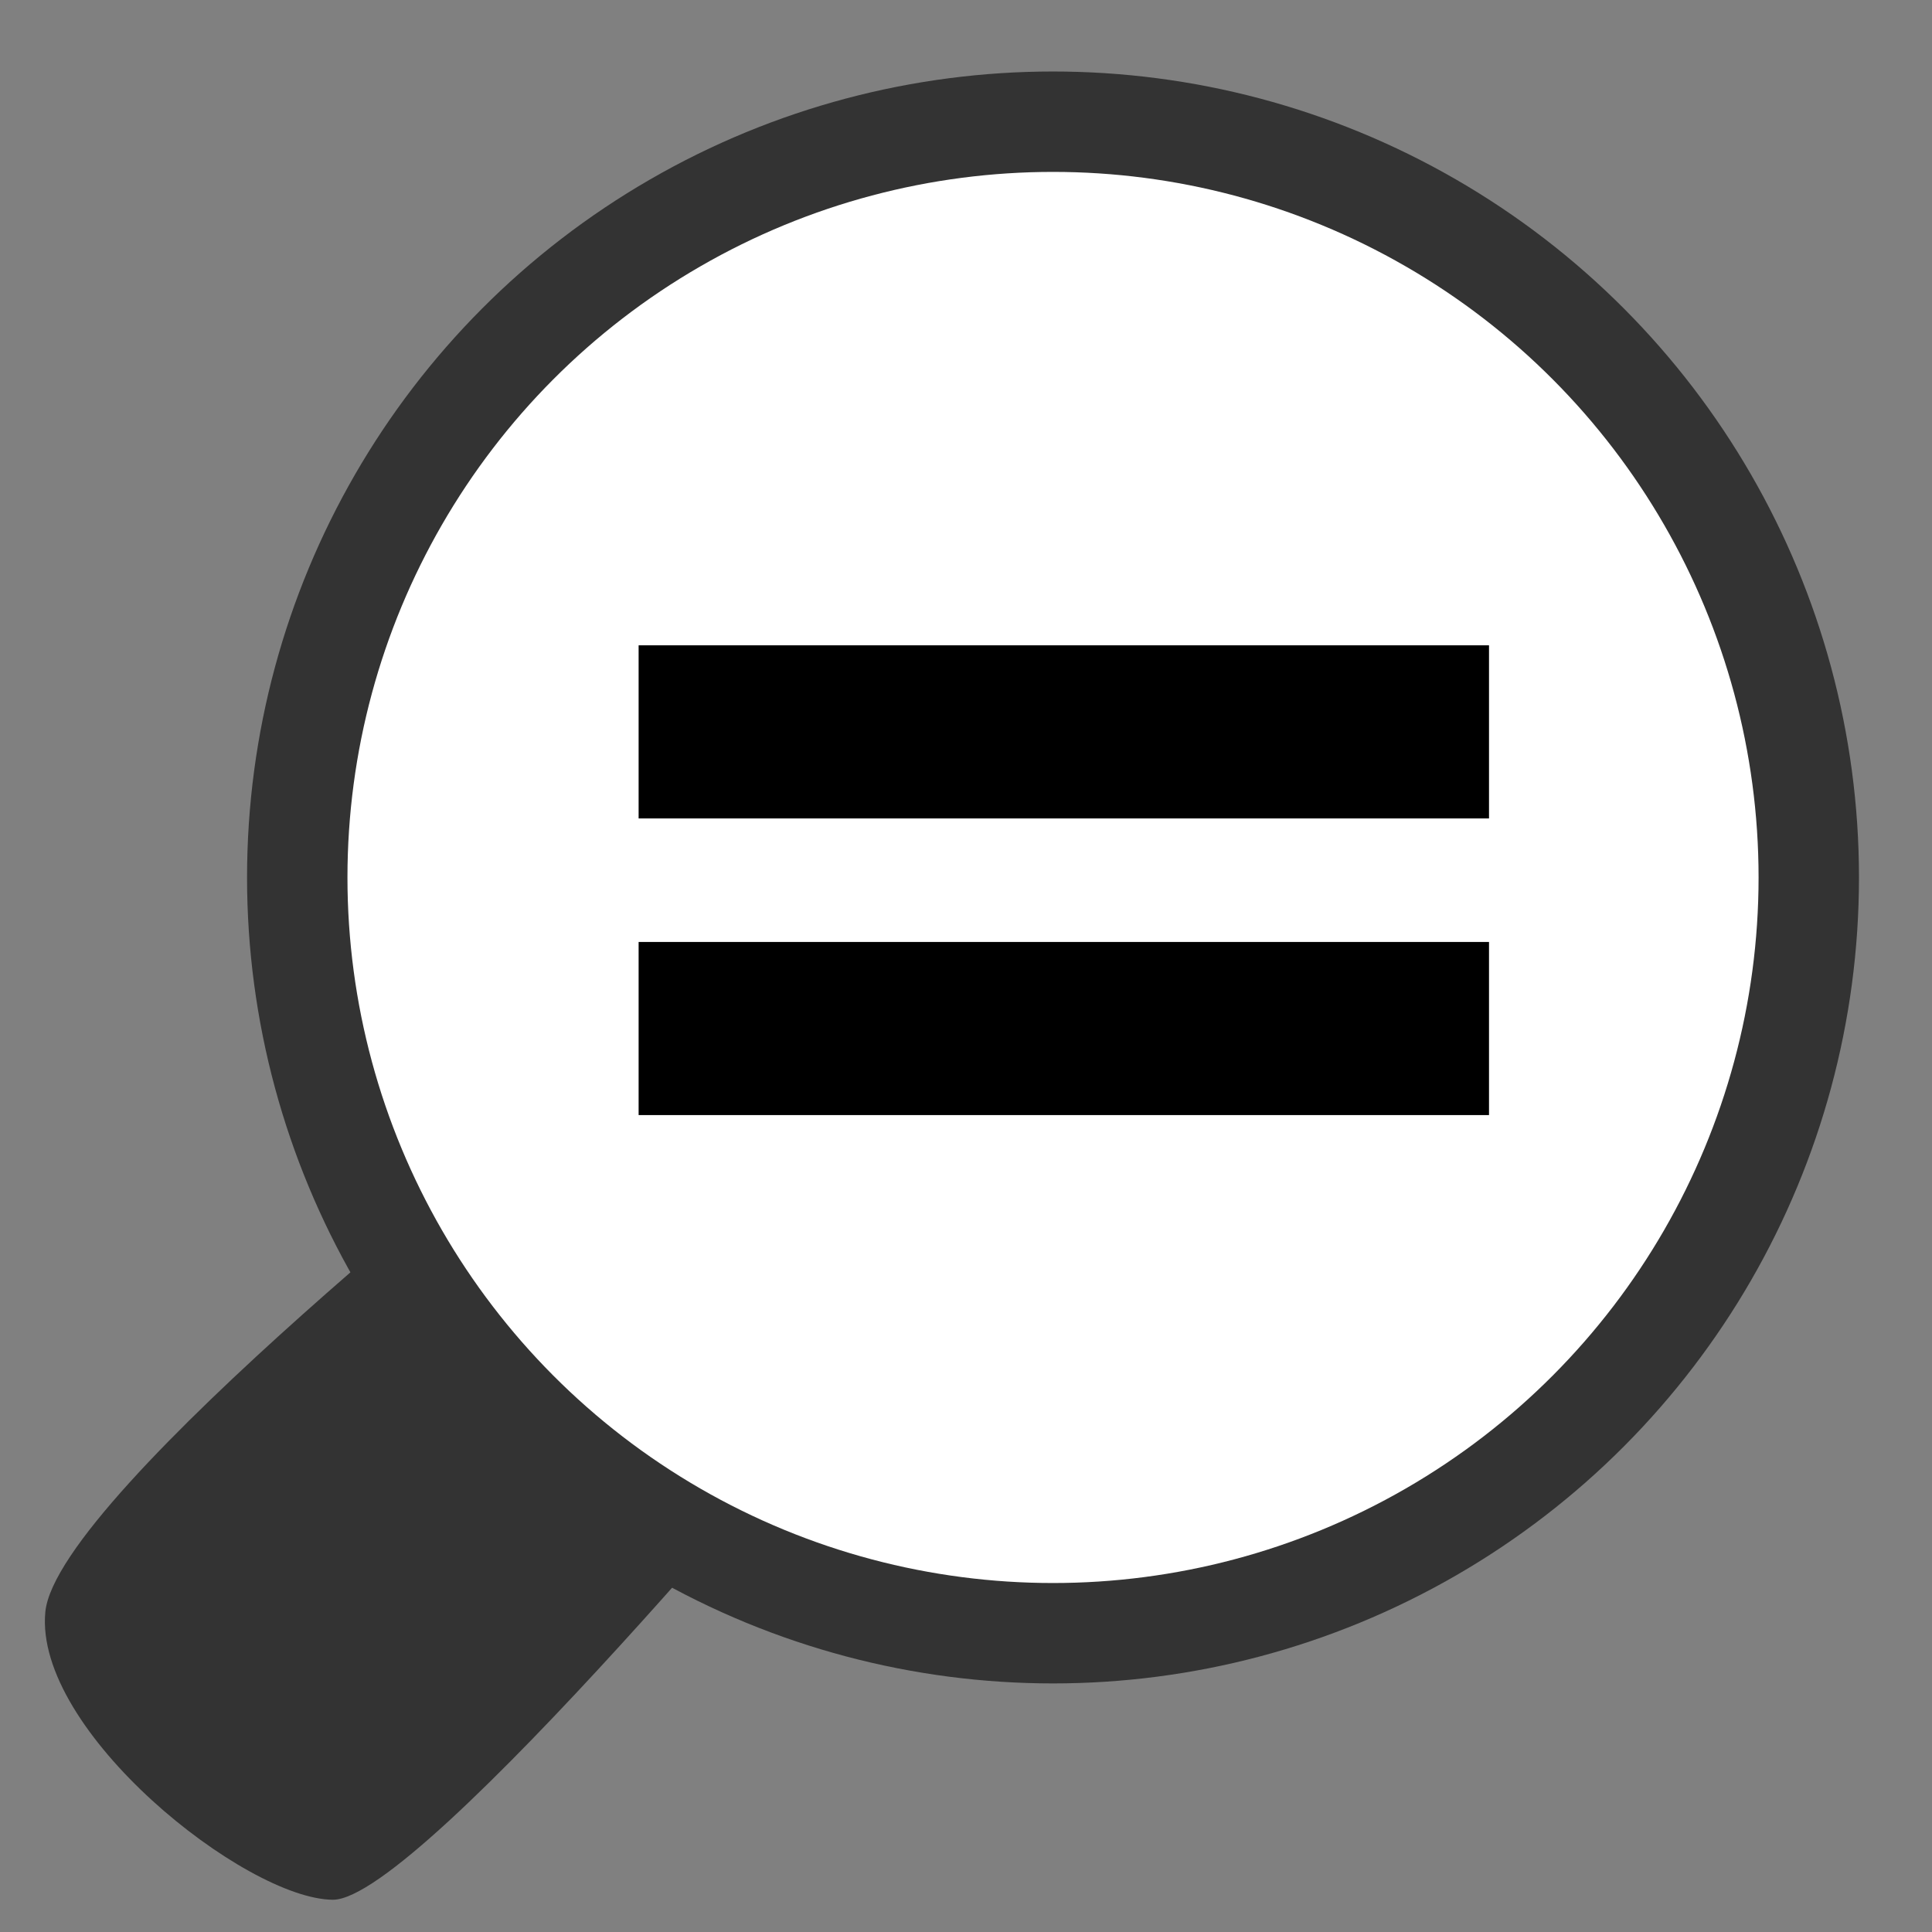 <?xml version="1.0" encoding="UTF-8" standalone="no"?>
<!-- Created with Inkscape (http://www.inkscape.org/) -->

<svg
   width="24"
   height="24"
   viewBox="0 0 6.35 6.35"
   version="1.1"
   id="svg5"
   inkscape:version="1.2 (dc2aedaf03, 2022-05-15)"
   sodipodi:docname="iconeZoomResetar.svg"
   xmlns:inkscape="http://www.inkscape.org/namespaces/inkscape"
   xmlns:sodipodi="http://sodipodi.sourceforge.net/DTD/sodipodi-0.dtd"
   xmlns="http://www.w3.org/2000/svg"
   xmlns:svg="http://www.w3.org/2000/svg">
  <rect x="0" y="0" width="6.35" height="6.35" fill="#808080" stroke="none"/>
  <sodipodi:namedview
     id="namedview7"
     pagecolor="#ffffff"
     bordercolor="#999999"
     borderopacity="1"
     inkscape:showpageshadow="true"
     inkscape:pageopacity="0"
     inkscape:pagecheckerboard="true"
     inkscape:deskcolor="#d1d1d1"
     inkscape:document-units="px"
     showgrid="true"
     inkscape:zoom="15.893067"
     inkscape:cx="14.597561"
     inkscape:cy="12.206581"
     inkscape:window-width="1920"
     inkscape:window-height="1009"
     inkscape:window-x="-8"
     inkscape:window-y="-8"
     inkscape:window-maximized="1"
     inkscape:current-layer="layer1">
    <inkscape:grid
       type="xygrid"
       id="grid326"
       spacingx="3.175"
       spacingy="3.704"
       empspacing="6"
       originx="0"
       originy="0" />
  </sodipodi:namedview>
  <defs
     id="defs2" />
  <g
     inkscape:label="Camada 1"
     inkscape:groupmode="layer"
     id="layer1">
    <circle
       style="fill:#333333;stroke-width:1.28;stroke-linecap:round;stop-color:#000000"
       id="path490"
       cx="3.461"
       cy="2.884"
       r="2.649" />
    <path
       id="rect598"
       style="fill:#333333;stroke-width:1.058;stroke-linecap:round;stop-color:#000000"
       d="M 1.814,3.633 2.759,4.579 c 0,0 -1.376,1.666 -1.665,1.665 C 0.806,6.242 0.111,5.689 0.149,5.298 0.187,4.908 1.814,3.633 1.814,3.633 Z"
       sodipodi:nodetypes="cczzc" />
    <circle
       style="fill:#ffffff;stroke-width:1.121;stroke-linecap:round;stop-color:#000000"
       id="circle697"
       cx="3.461"
       cy="2.884"
       r="2.319" />
    <rect
       style="fill:#000000;stroke-width:1.767;stroke-linecap:round;stop-color:#000000"
       id="rect803"
       width="2.795"
       height="0.569"
       x="2.099"
       y="2.121" />
    <rect
       style="fill:#000000;stroke-width:1.767;stroke-linecap:round;stop-color:#000000"
       id="rect805"
       width="2.795"
       height="0.569"
       x="2.099"
       y="3.096" />
  </g>
</svg>
